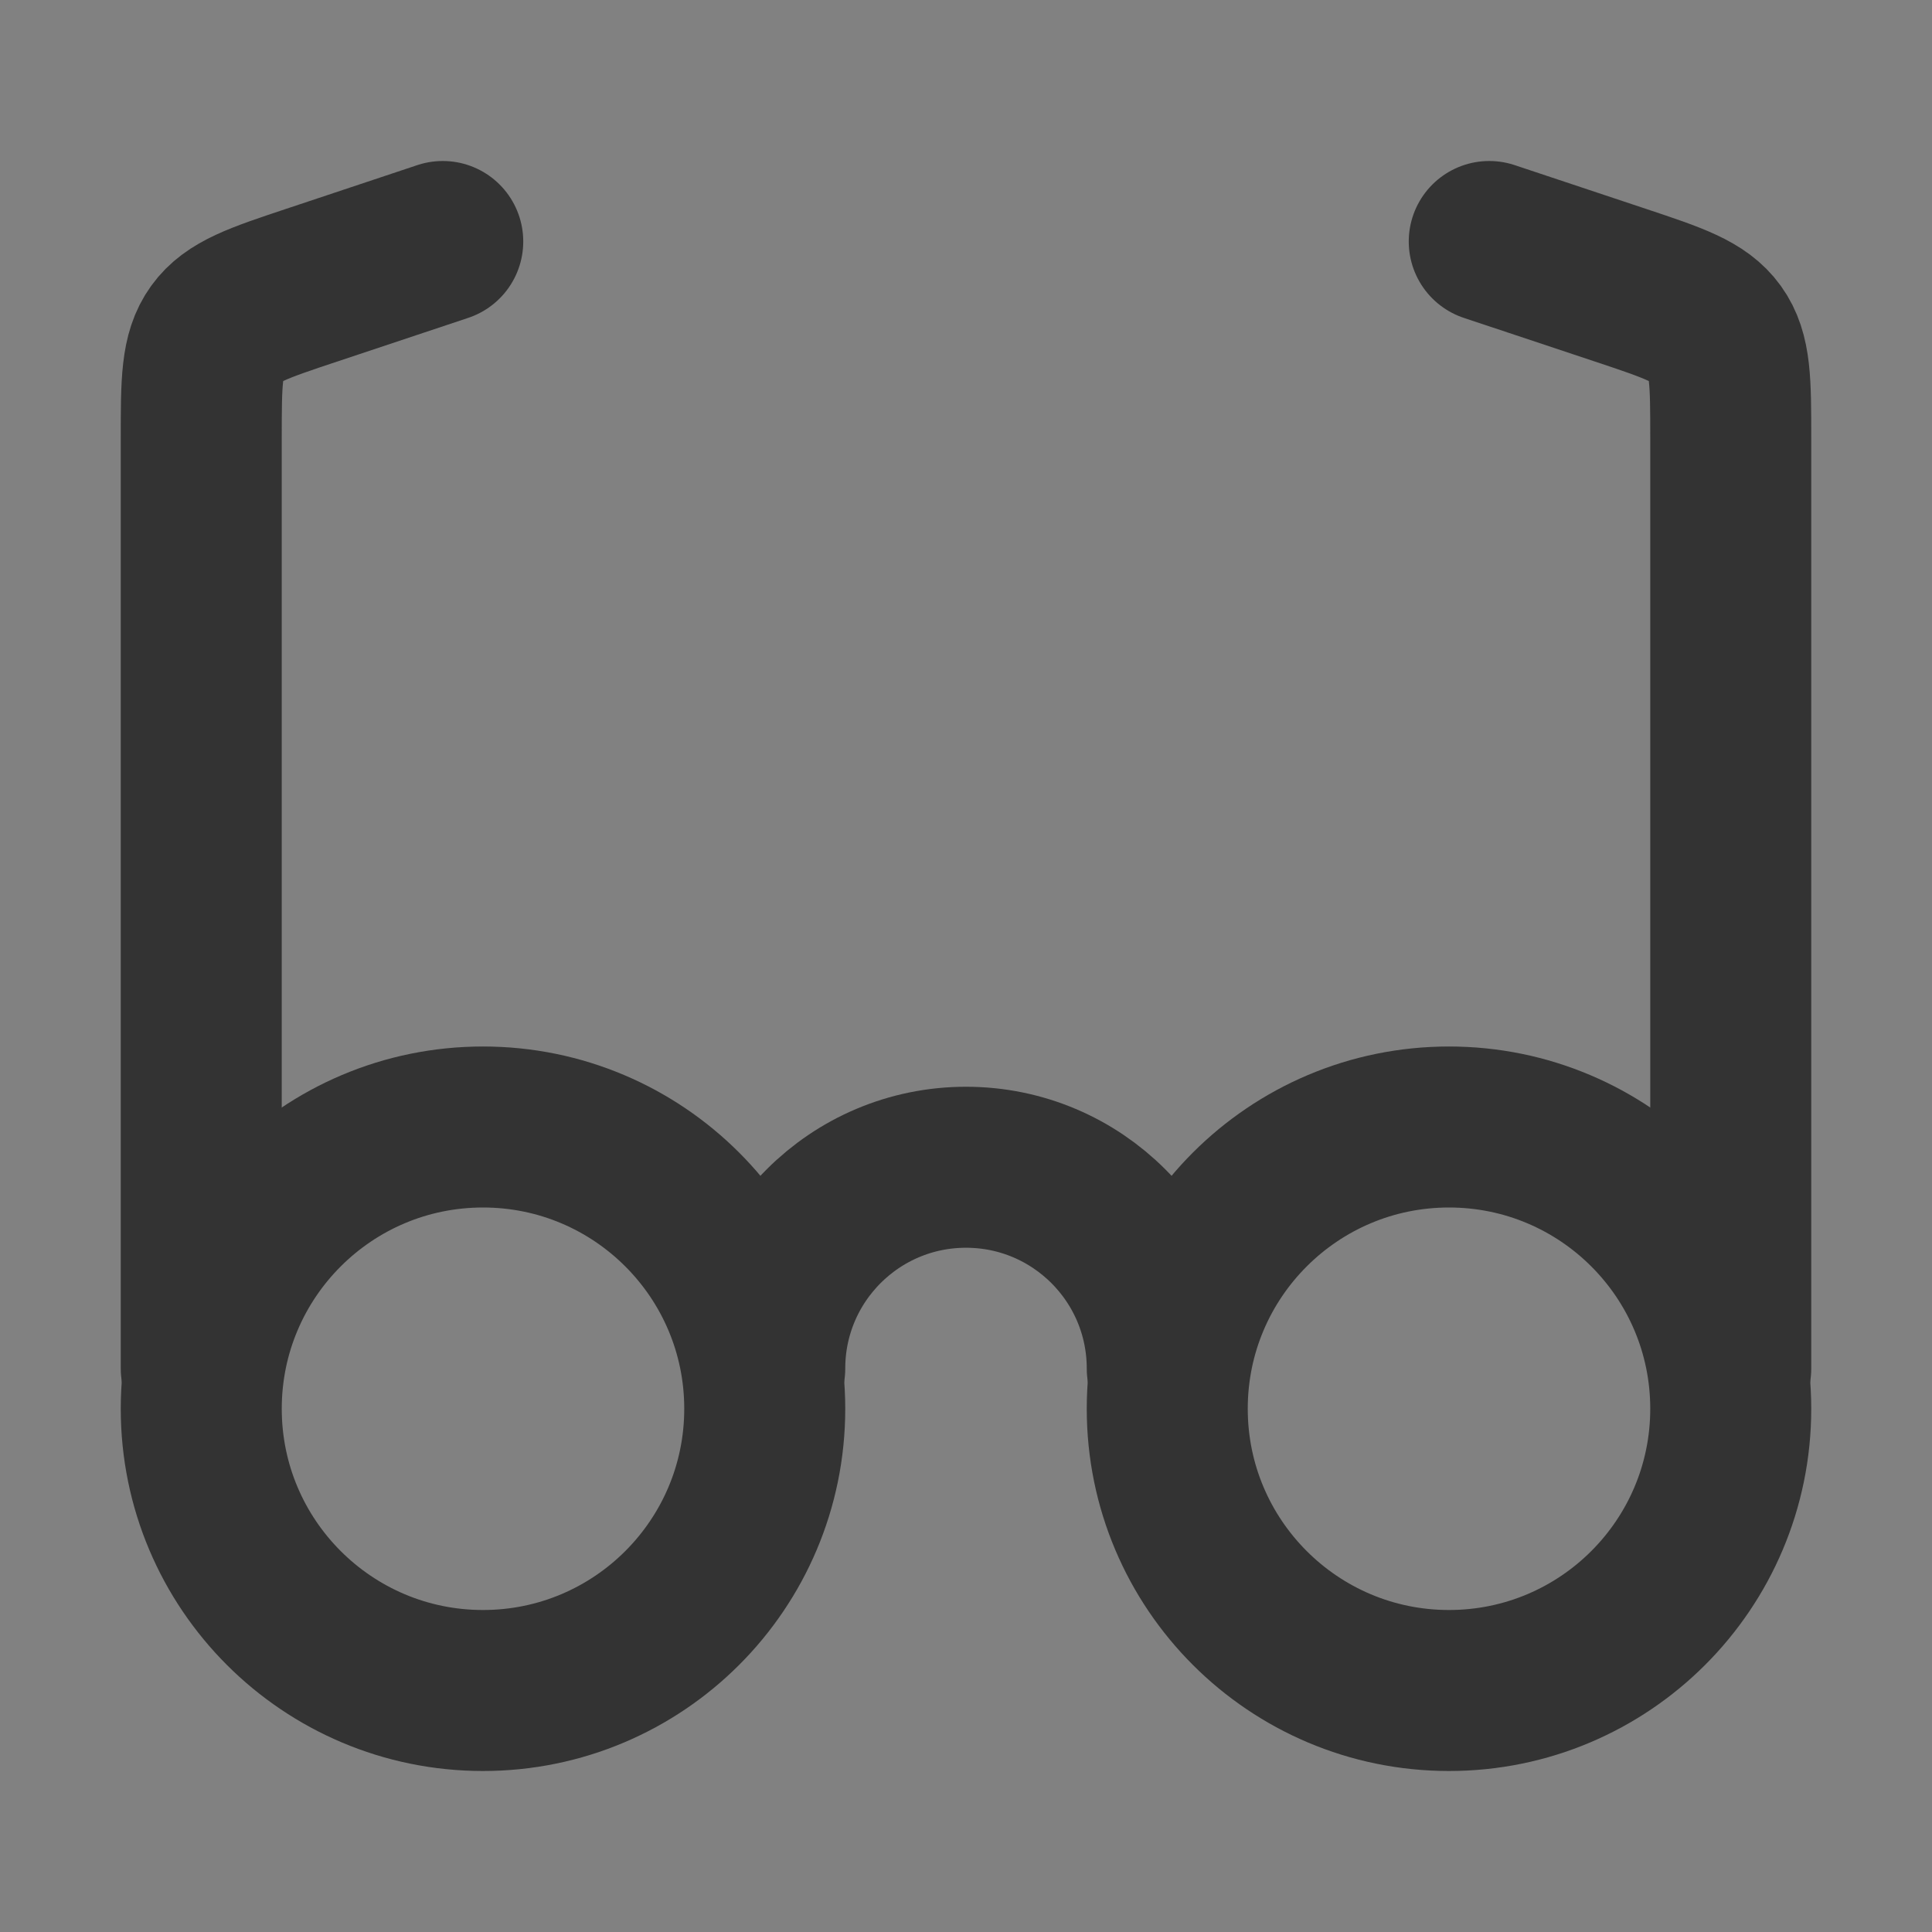 <svg width="24" height="24" viewBox="0 0 24 24" fill="none" xmlns="http://www.w3.org/2000/svg">
<rect x="0" y="0" width="24" height="24" fill="#808080" stroke="none"/>
<g clip-path="url(#clip0_2_21667)">
<path d="M24 0H0V24H24V0Z" fill="white" fill-opacity="0.01"/>
<path d="M6 21C7.933 21 9.5 19.433 9.5 17.5C9.5 15.567 7.933 14 6 14C4.067 14 2.5 15.567 2.5 17.5C2.5 19.433 4.067 21 6 21Z" stroke="#333333" stroke-width="2" stroke-linecap="round" stroke-linejoin="round"/>
<path d="M18 21C19.933 21 21.5 19.433 21.5 17.5C21.5 15.567 19.933 14 18 14C16.067 14 14.5 15.567 14.5 17.5C14.5 19.433 16.067 21 18 21Z" stroke="#333333" stroke-width="2" stroke-linecap="round" stroke-linejoin="round"/>
<path d="M2.5 17V5.441C2.5 4.746 2.5 4.398 2.689 4.136C2.878 3.874 3.208 3.764 3.868 3.544L5.5 3" stroke="#333333" stroke-width="2" stroke-linecap="round" stroke-linejoin="round"/>
<path d="M21.5 17V5.441C21.5 4.746 21.5 4.398 21.311 4.136C21.122 3.874 20.793 3.764 20.133 3.544L18.5 3" stroke="#333333" stroke-width="2" stroke-linecap="round" stroke-linejoin="round"/>
<path d="M14.5 17C14.5 15.619 13.381 14.5 12 14.5C10.619 14.5 9.5 15.619 9.5 17" stroke="#333333" stroke-width="2" stroke-linecap="round" stroke-linejoin="round"/>
</g>
<defs>
<clipPath id="clip0_2_21667">
<rect width="24" height="24" fill="white"/>
</clipPath>
</defs>
</svg>
